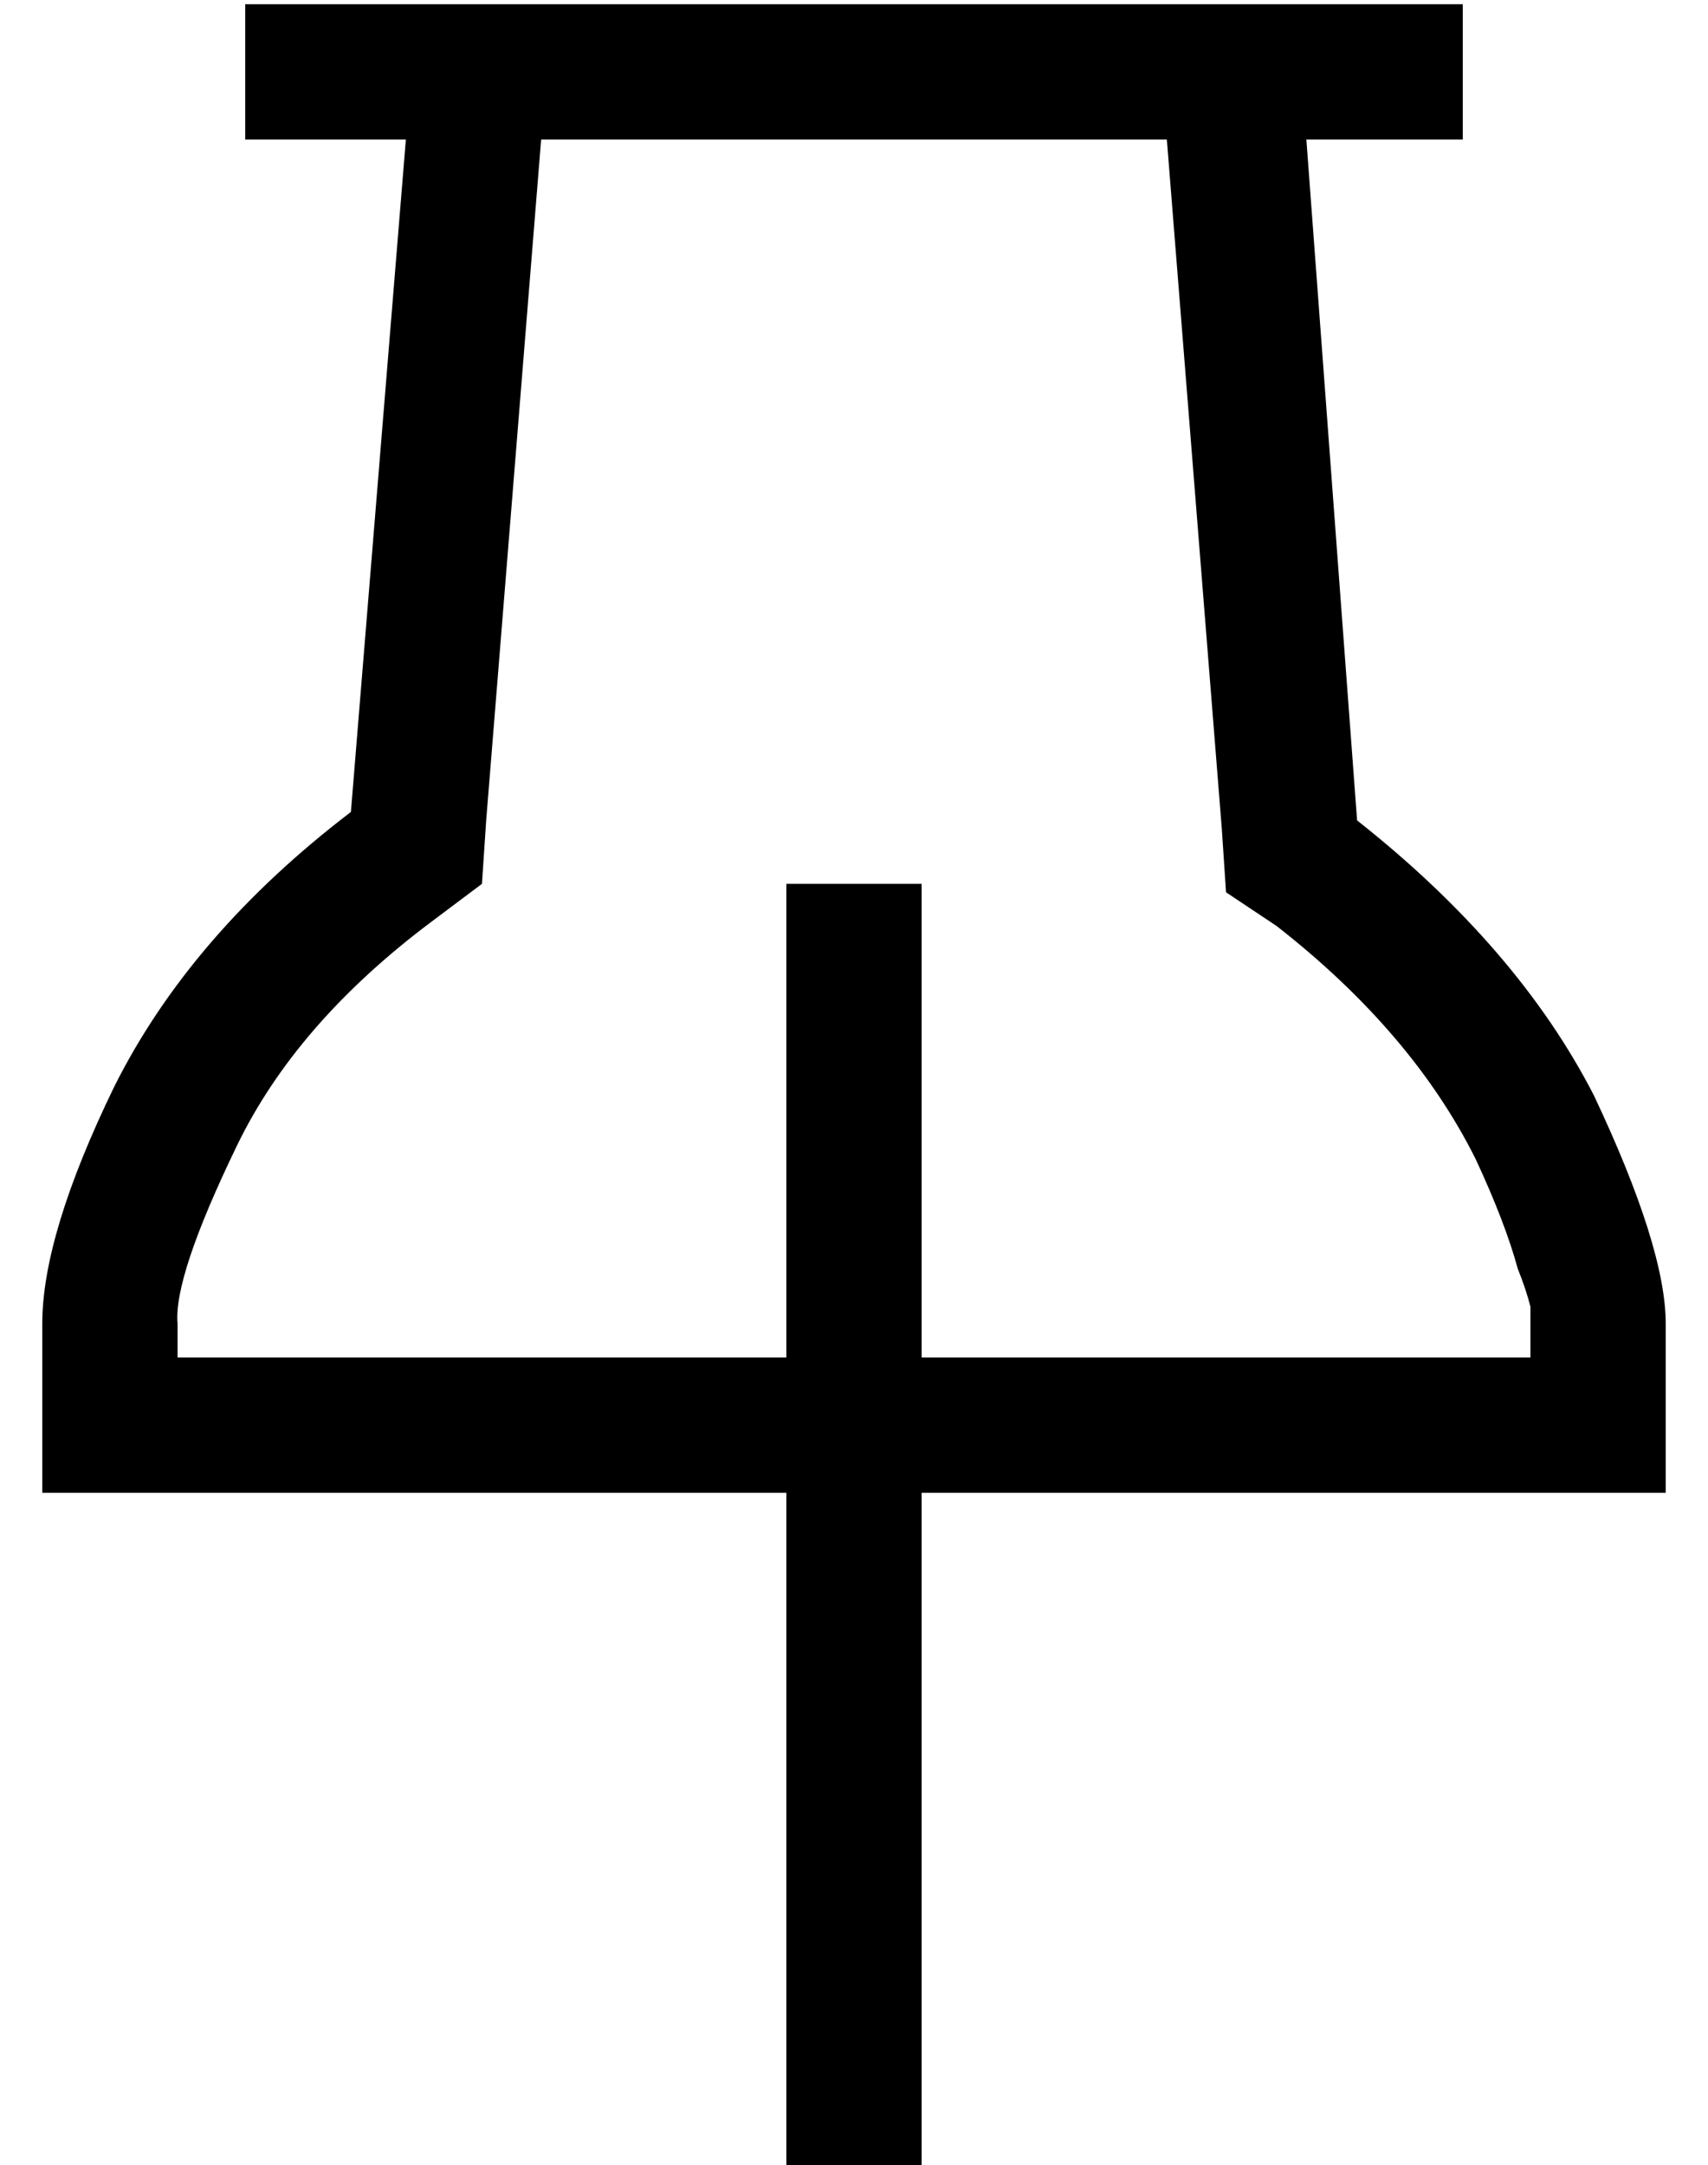 <?xml version="1.0" standalone="no"?>
<!DOCTYPE svg PUBLIC "-//W3C//DTD SVG 1.1//EN" "http://www.w3.org/Graphics/SVG/1.1/DTD/svg11.dtd" >
<svg xmlns="http://www.w3.org/2000/svg" xmlns:xlink="http://www.w3.org/1999/xlink" version="1.1" viewBox="-10 -40 404 512">
   <path fill="currentColor"
d="M280 171l12 8l-12 -8l12 8q32 25 47 55q7 15 10 26q2 5 3 9v2v1v0v1v0v0v0v0v0v0v0v0v0v0v0v0v8v0h-144v0v-96v0v-16v0h-32v0v16v0v96v0h-144v0v-8v0v0v0q-1 -11 14 -42q14 -29 46 -53l12 -9v0l1 -15v0l13 -161v0h148v0l13 163v0l1 15v0zM208 313h144h-144h176v-32v0v-8
v0q0 -18 -17 -54q-18 -35 -56 -65l-12 -161v0h21h16v-32v0h-16h-272v32v0h16h22l-13 159v0q-38 29 -56 65q-17 35 -17 56v8v0v32v0h32h144v144v0v16v0h32v0v-16v0v-144v0z" />
</svg>
